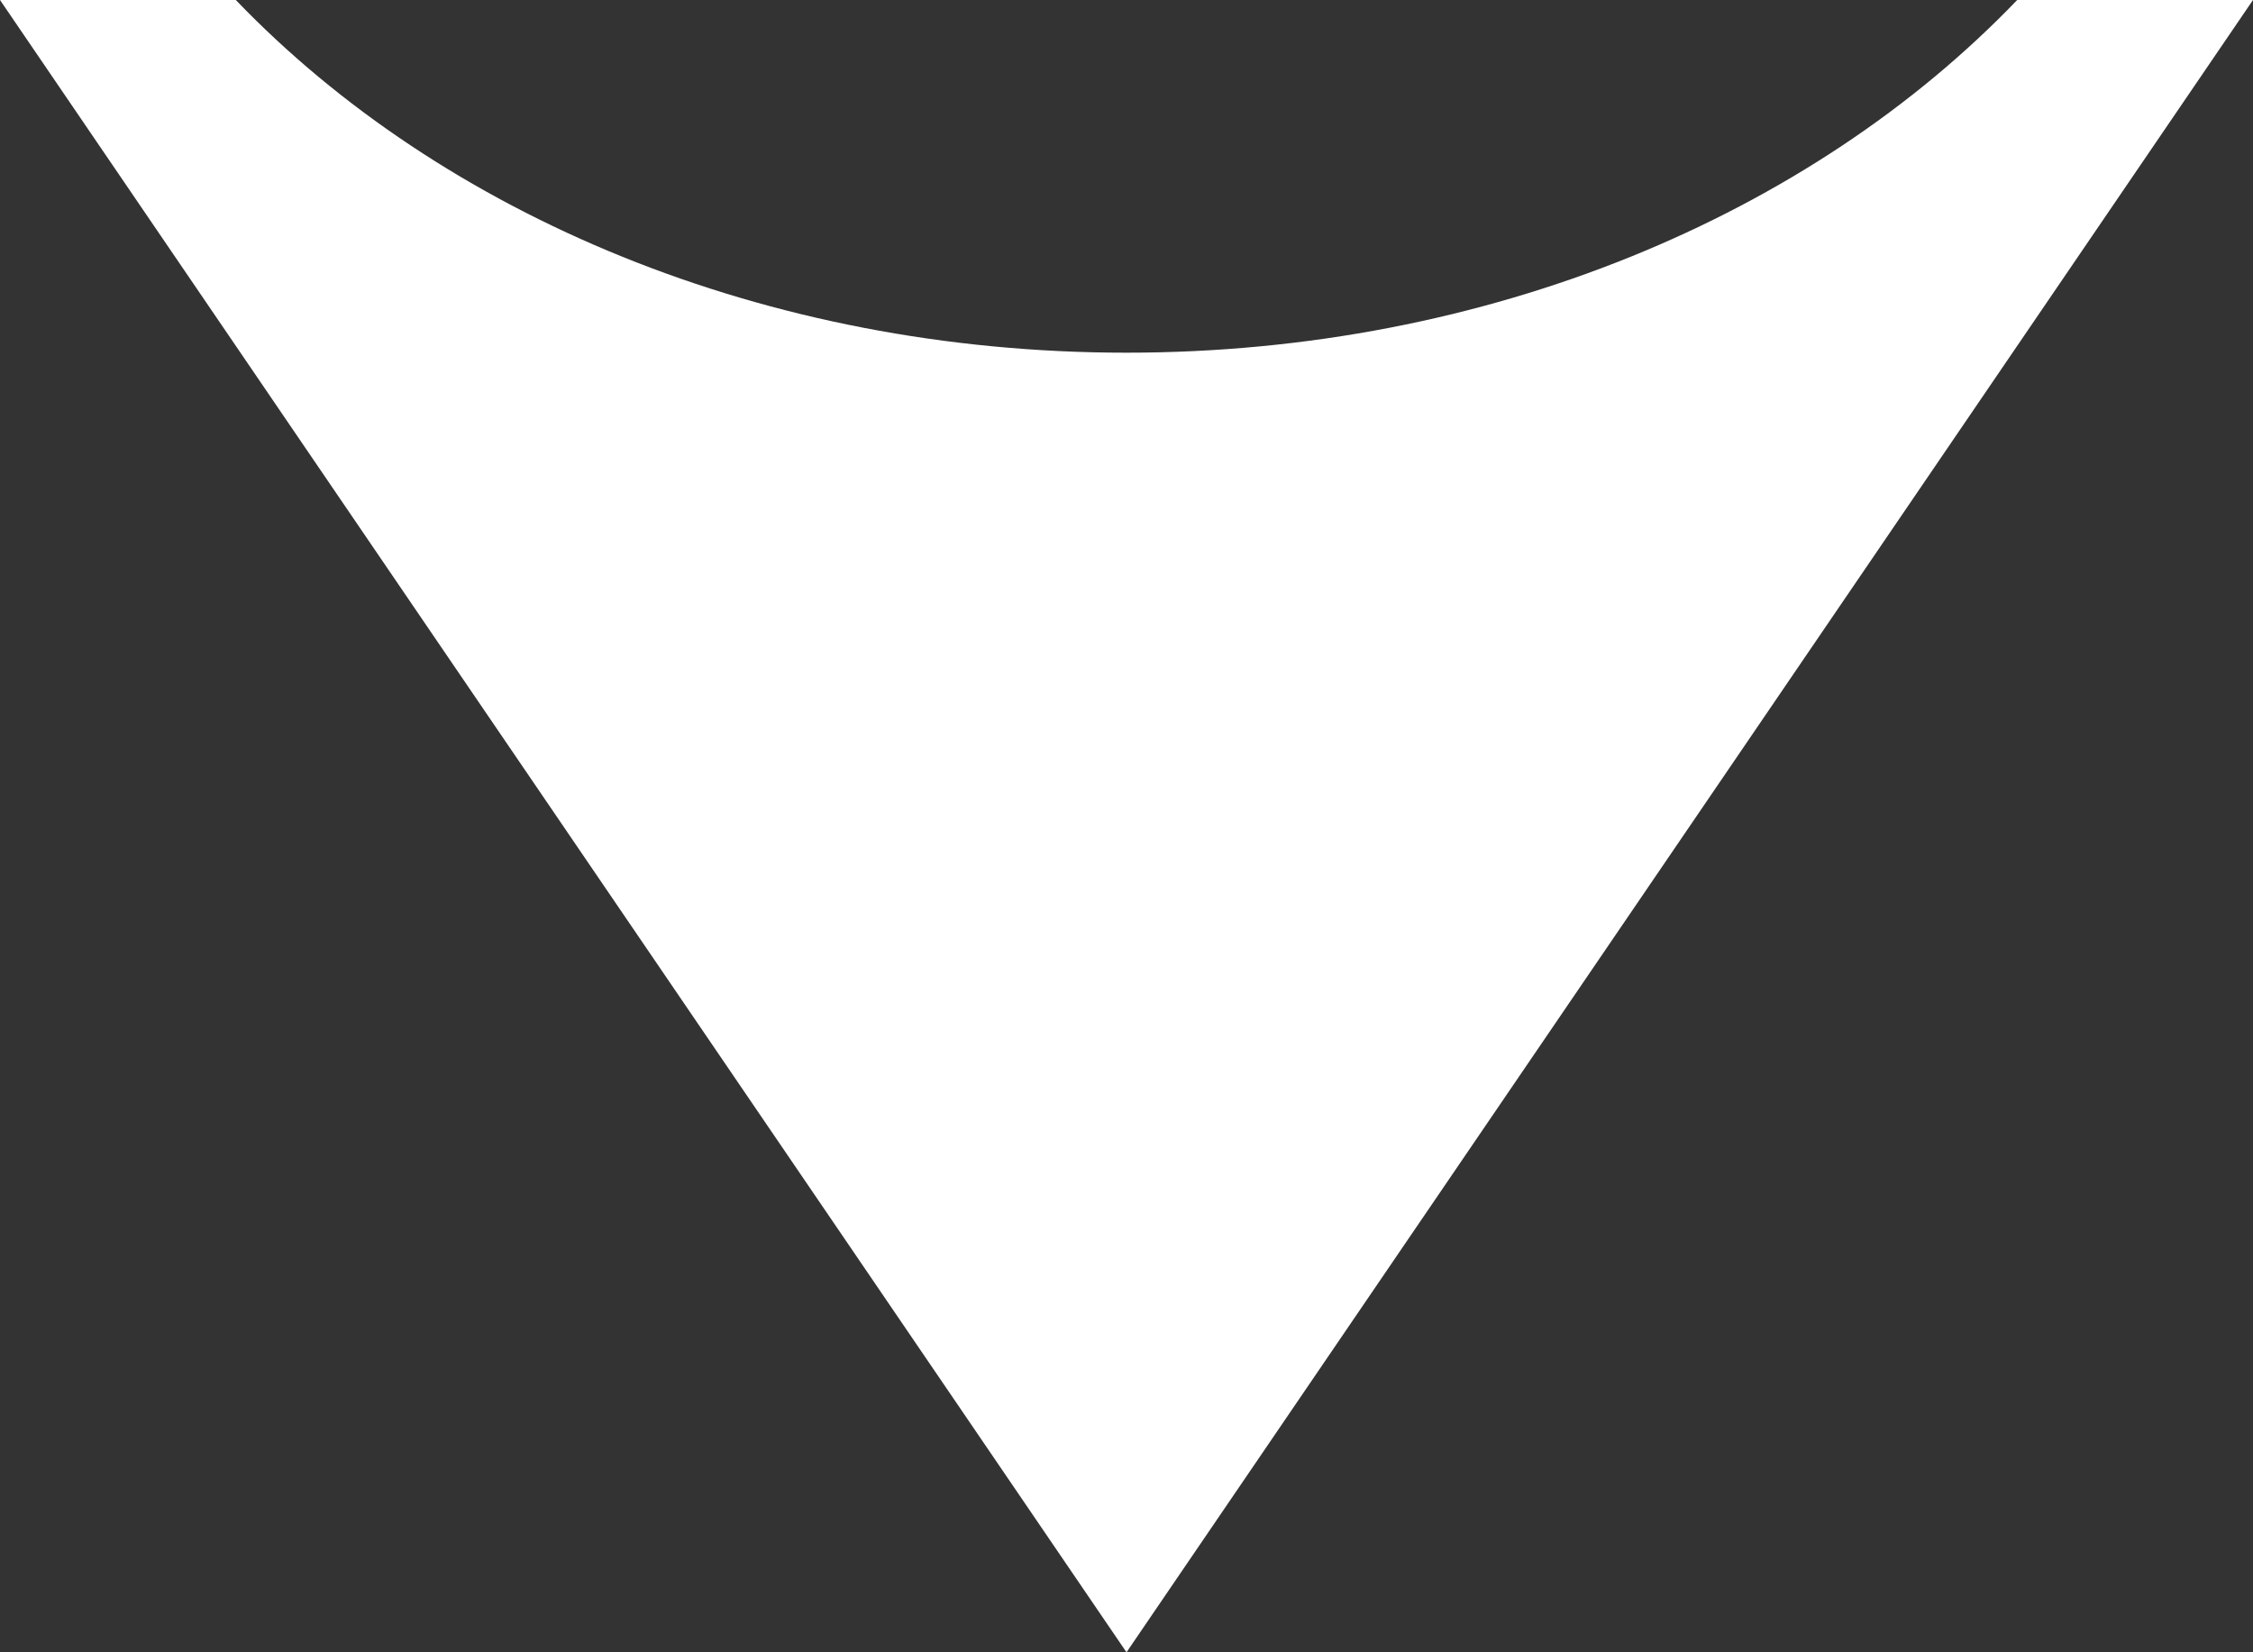 <svg width="15" height="11" viewBox="0 0 15 11" fill="none" xmlns="http://www.w3.org/2000/svg">
<rect x="0" y="0" width="15" height="11" fill="#333333" stroke="none"/>
<path d="M1.57 0L0 0L7.5 11L15 0L13.43 0C12.059 1.429 9.912 2.348 7.5 2.348C5.088 2.348 2.942 1.429 1.57 0Z" fill="white"/>
</svg>

